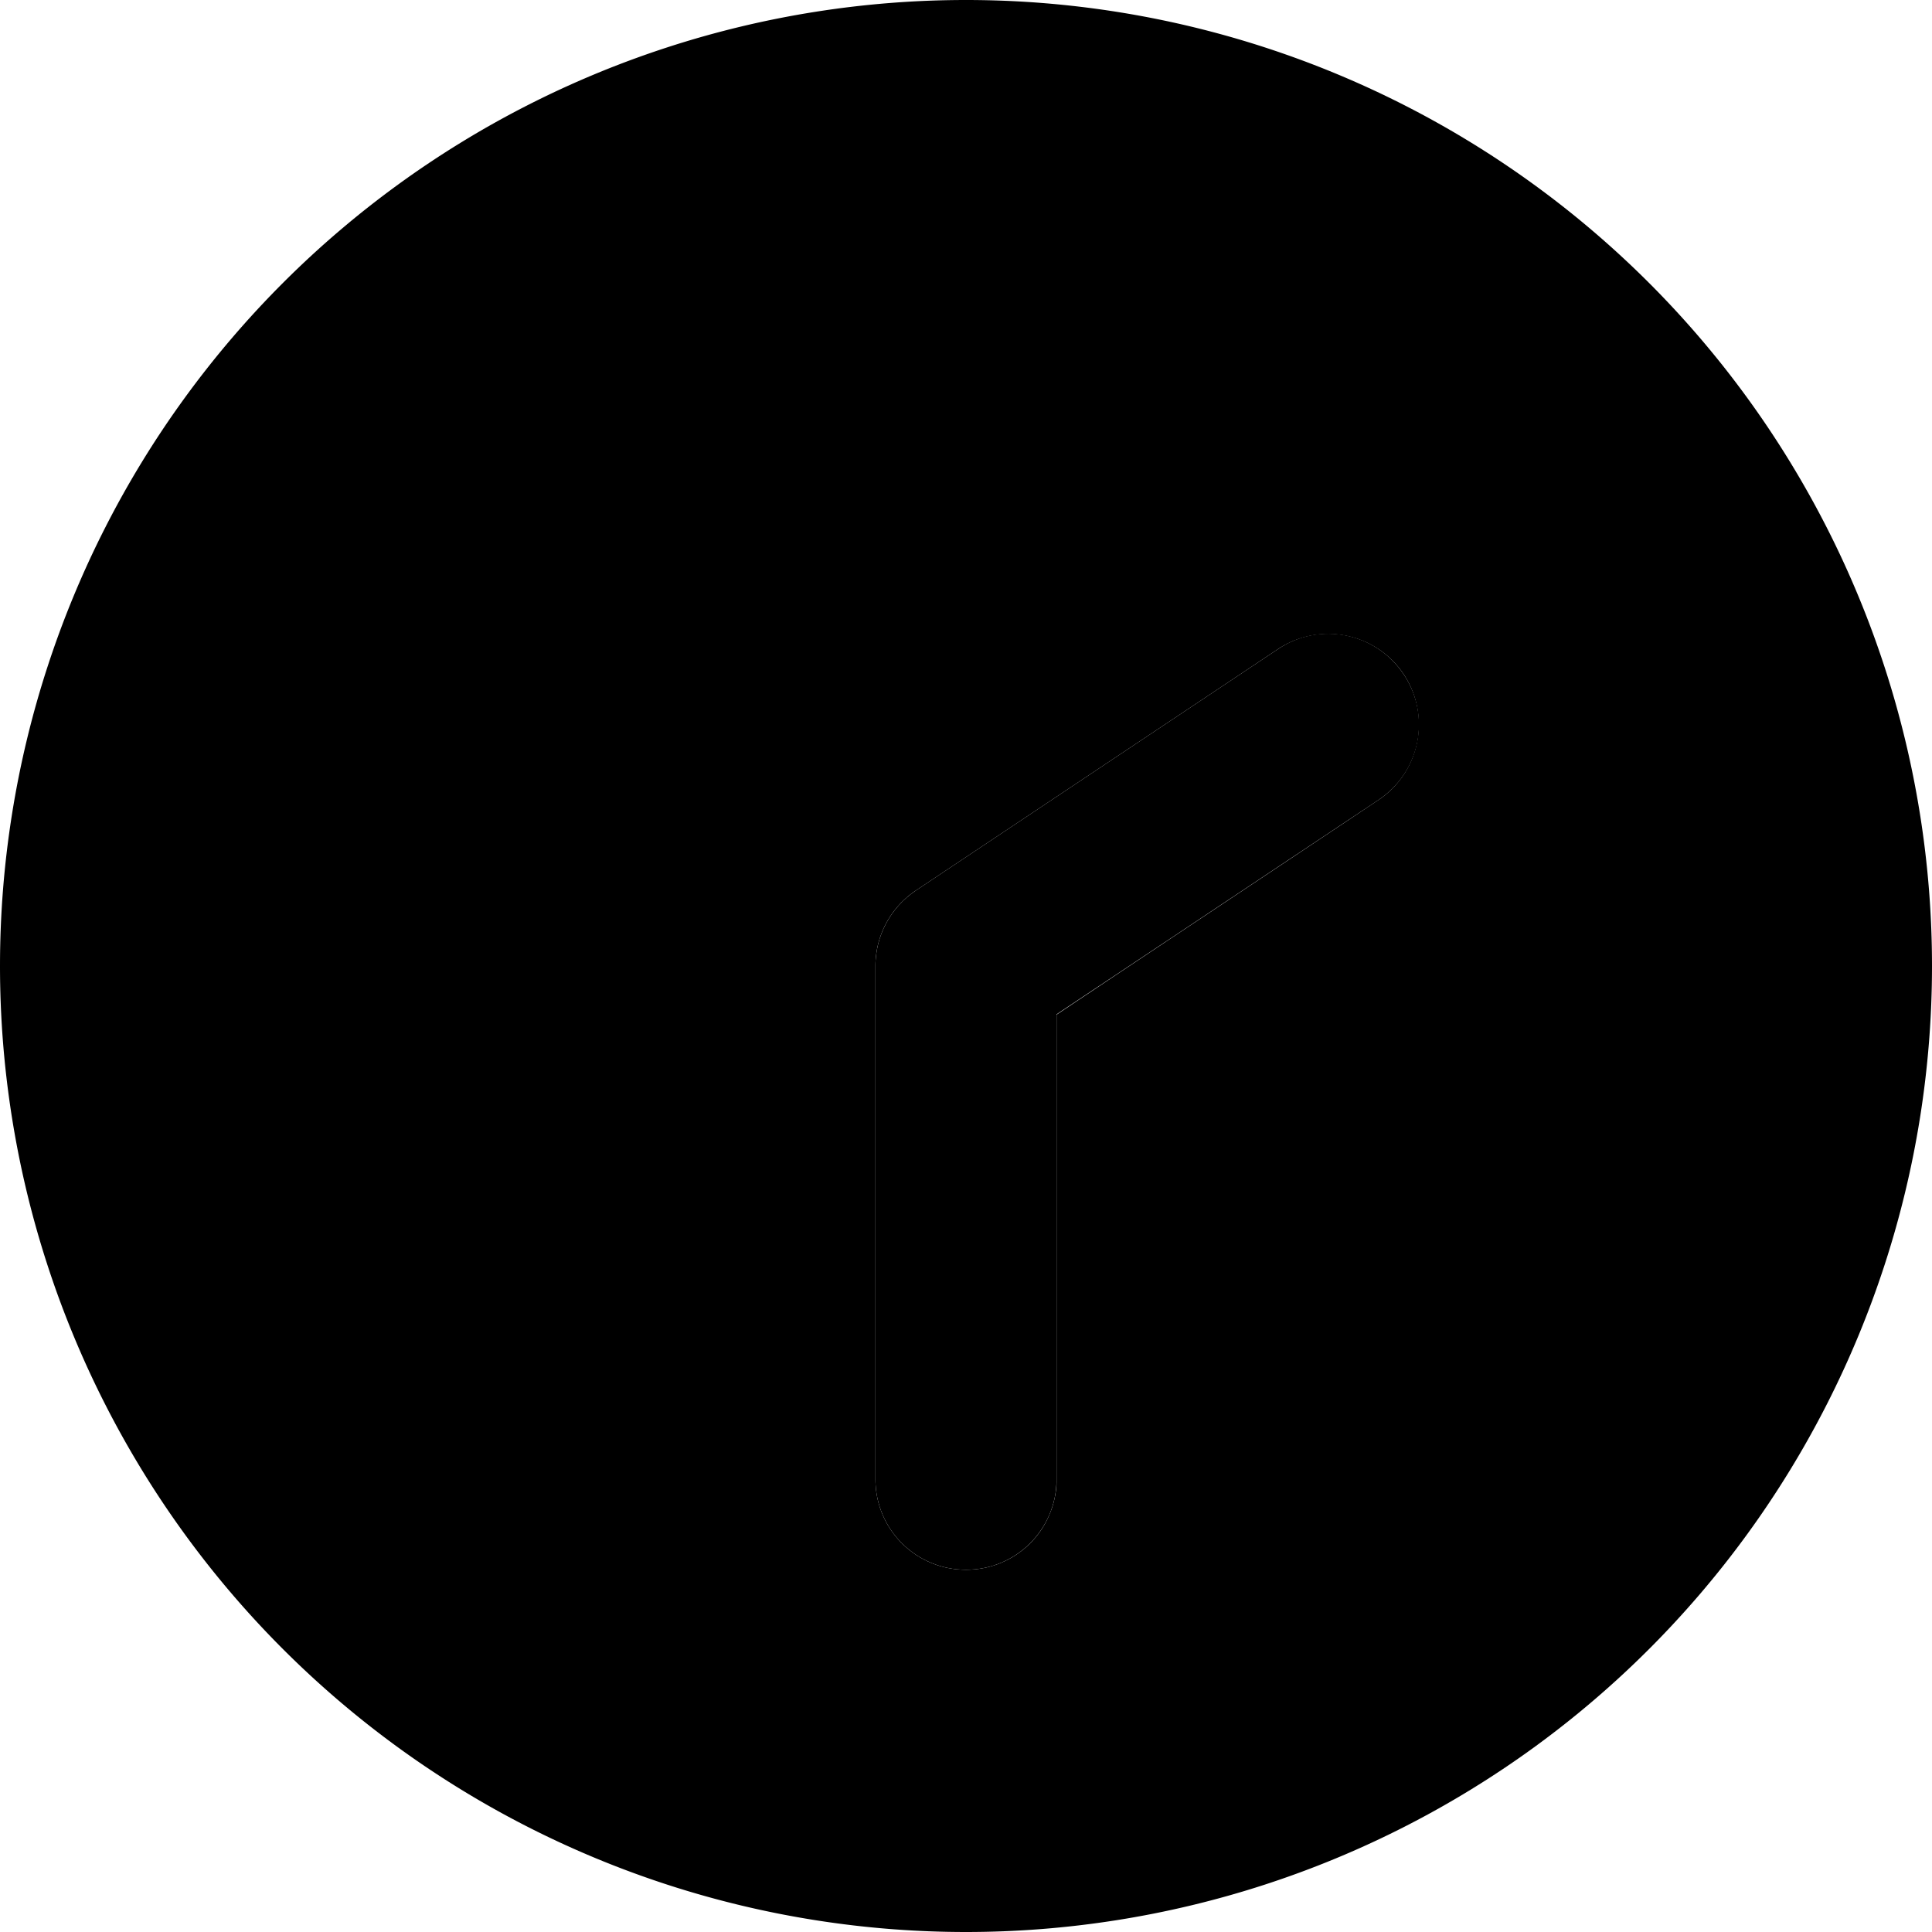 <svg xmlns="http://www.w3.org/2000/svg" viewBox="0 0 512 512"><path class="pr-icon-duotone-secondary" d="M0 256a256 256 0 1 0 512 0A256 256 0 1 0 0 256zm232 0c0-8 4-15.5 10.7-20l96-64c4.1-2.7 8.7-4 13.3-4c7.8 0 15.4 3.8 20 10.7c2.7 4.1 4 8.7 4 13.3c0 7.8-3.8 15.4-10.7 20c-28.4 19-56.9 37.9-85.3 56.9c0 41.1 0 82.1 0 123.3c0 .7 0 1.5-.1 2.3s-.2 1.6-.4 2.4c-.3 1.6-.8 3.1-1.4 4.5c-1.2 2.9-3 5.5-5.1 7.6c-4.3 4.3-10.3 7-17 7c-13.3 0-24-10.7-24-24c0-45.3 0-90.7 0-136z"/><path class="pr-icon-duotone-primary" d="M256 416c-13.3 0-24-10.7-24-24l0-136c0-8 4-15.5 10.7-20l96-64c11-7.4 25.9-4.4 33.3 6.7s4.4 25.9-6.7 33.3L280 268.8 280 392c0 13.3-10.7 24-24 24z"/></svg>